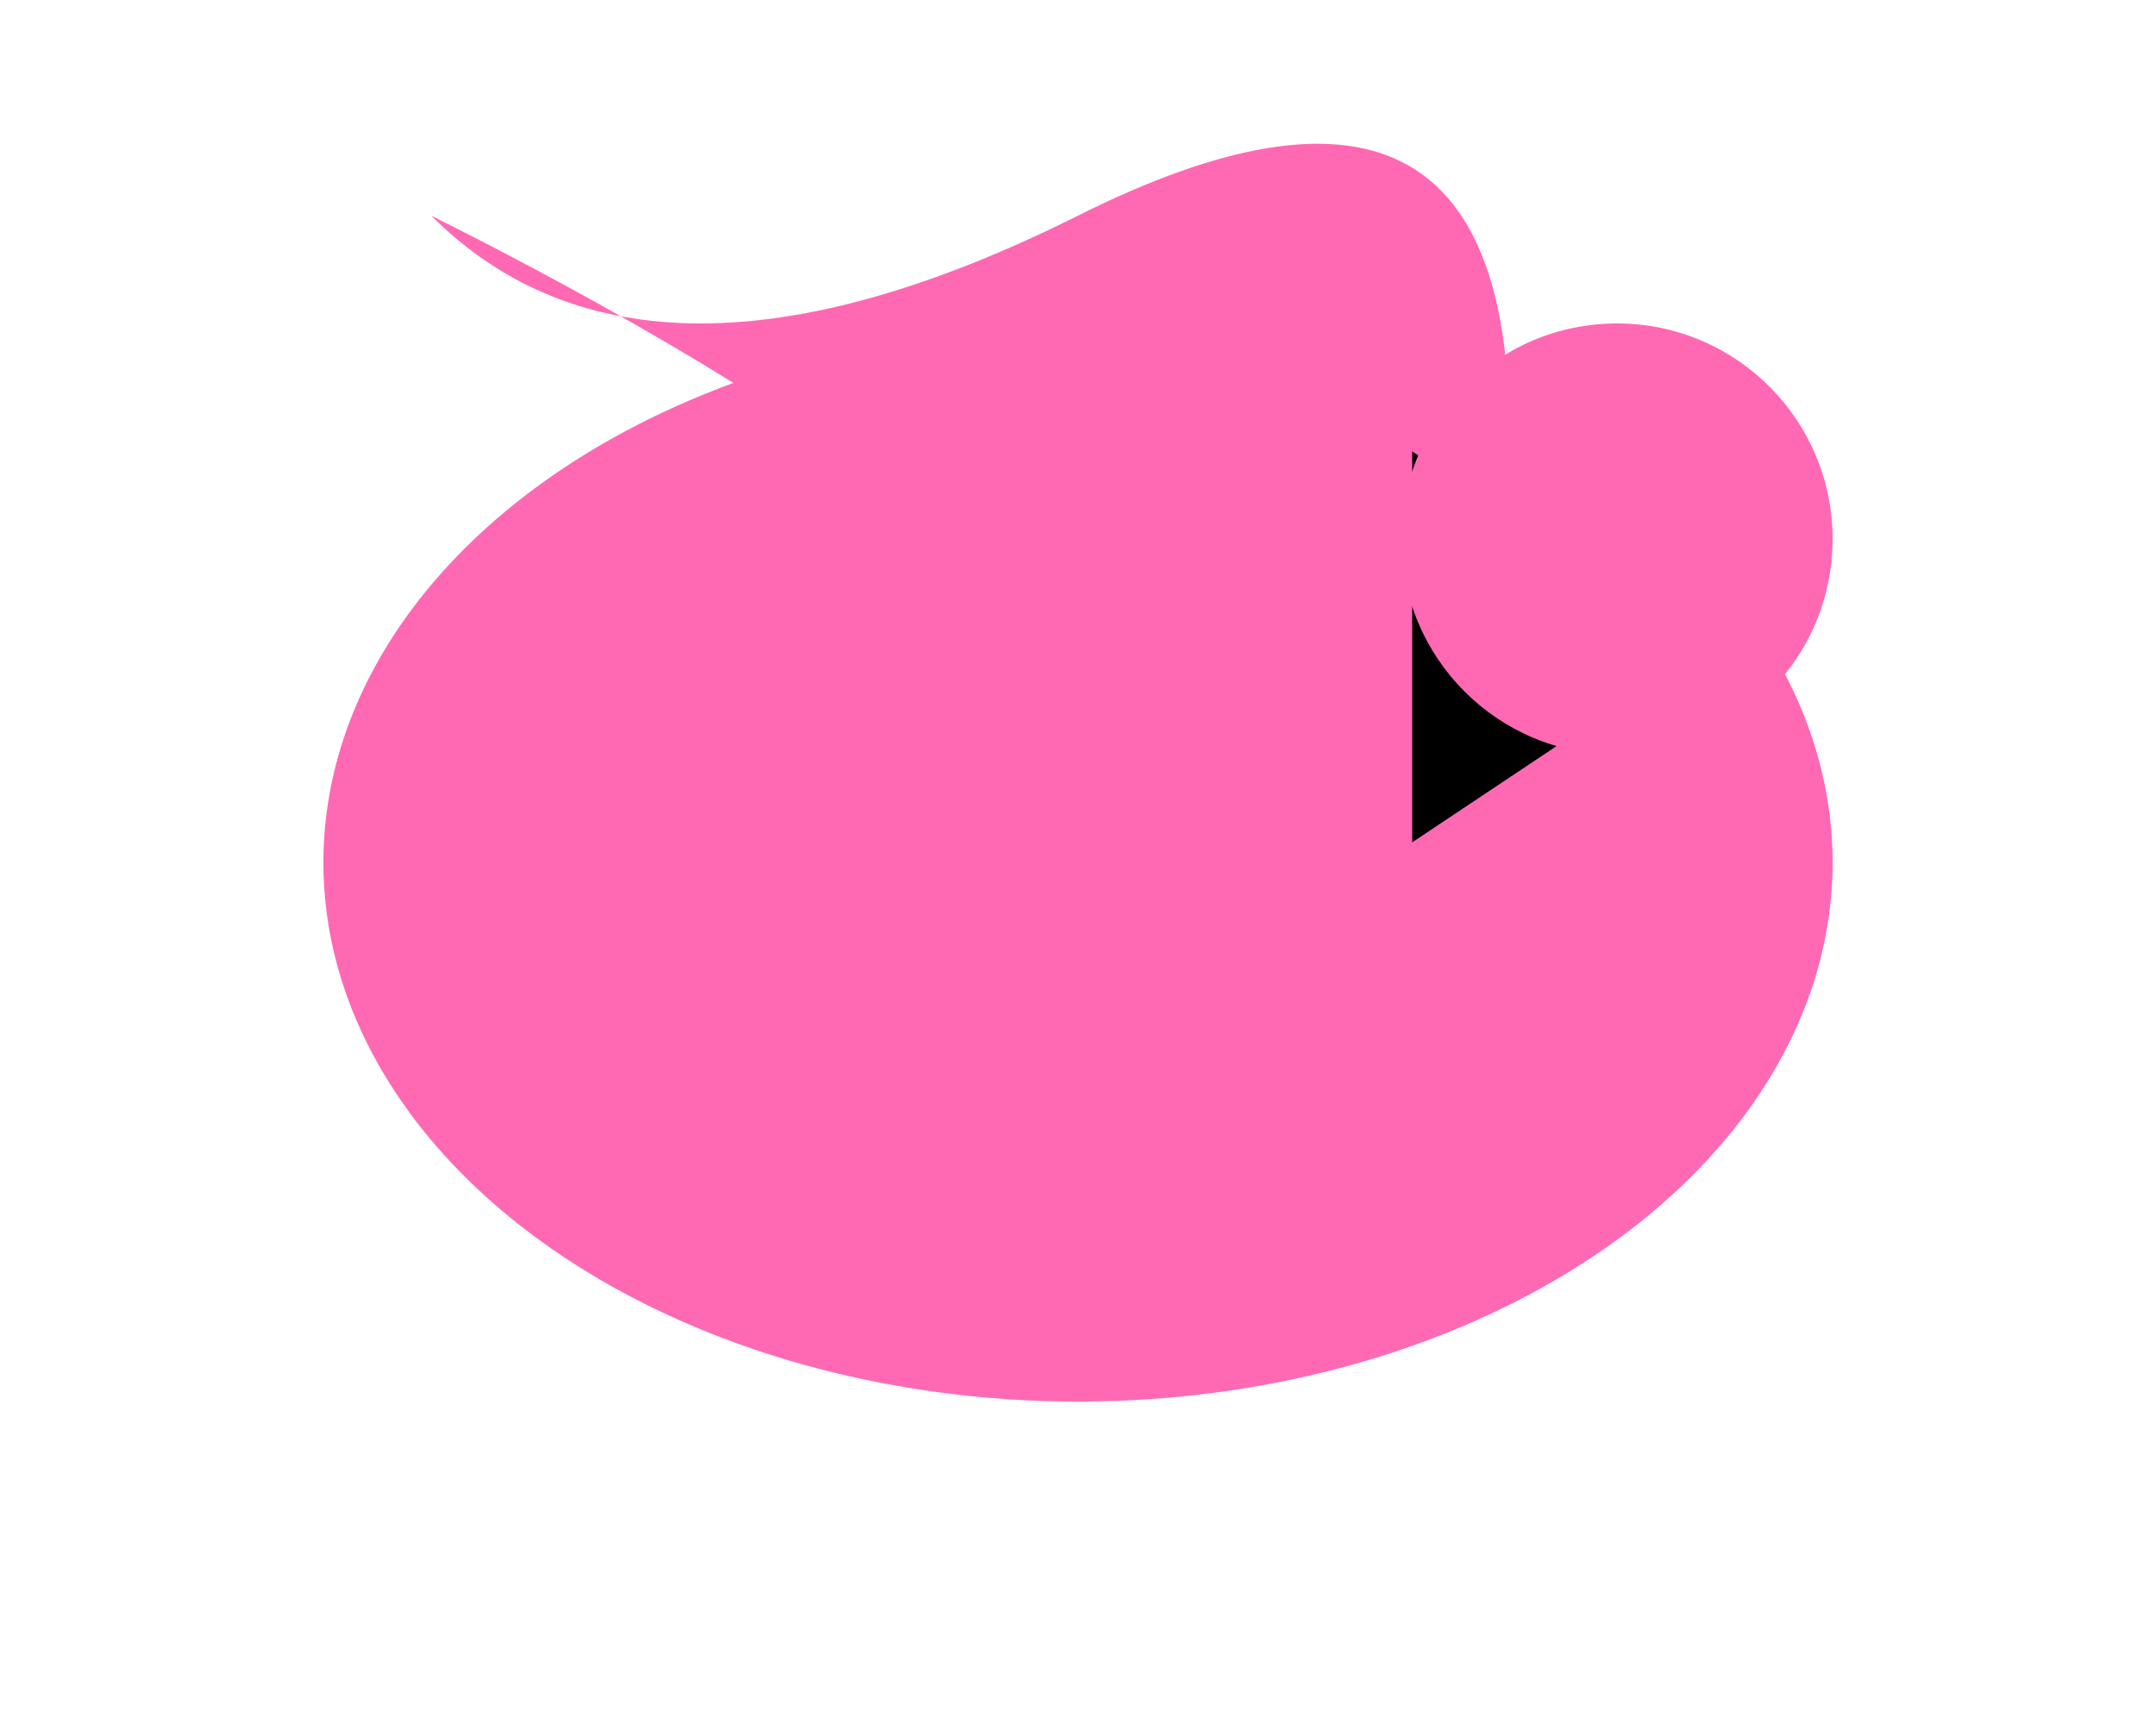 <svg width="100" height="80" xmlns="http://www.w3.org/2000/svg">

  <!-- Body -->
  <ellipse cx="50" cy="40" rx="35" ry="25" fill="#FF69B4">
    <animate attributeName="cx" values="5;100;5" dur="2s" repeatCount="indefinite"/>
  </ellipse>

  <!-- Wings -->
  <path d="M20,10 Q30,20 50,10 T70,20 Q60,40 50,30 Q40,20 20,10" fill="#FF69B4"/>

  <!-- Antennae -->
  <path d="M65,20 L80,30 L65,40 Z" stroke="#FF69B4"/>
  <circle cx="75" cy="25" r="10" fill="#FF69B4"/>

</svg>